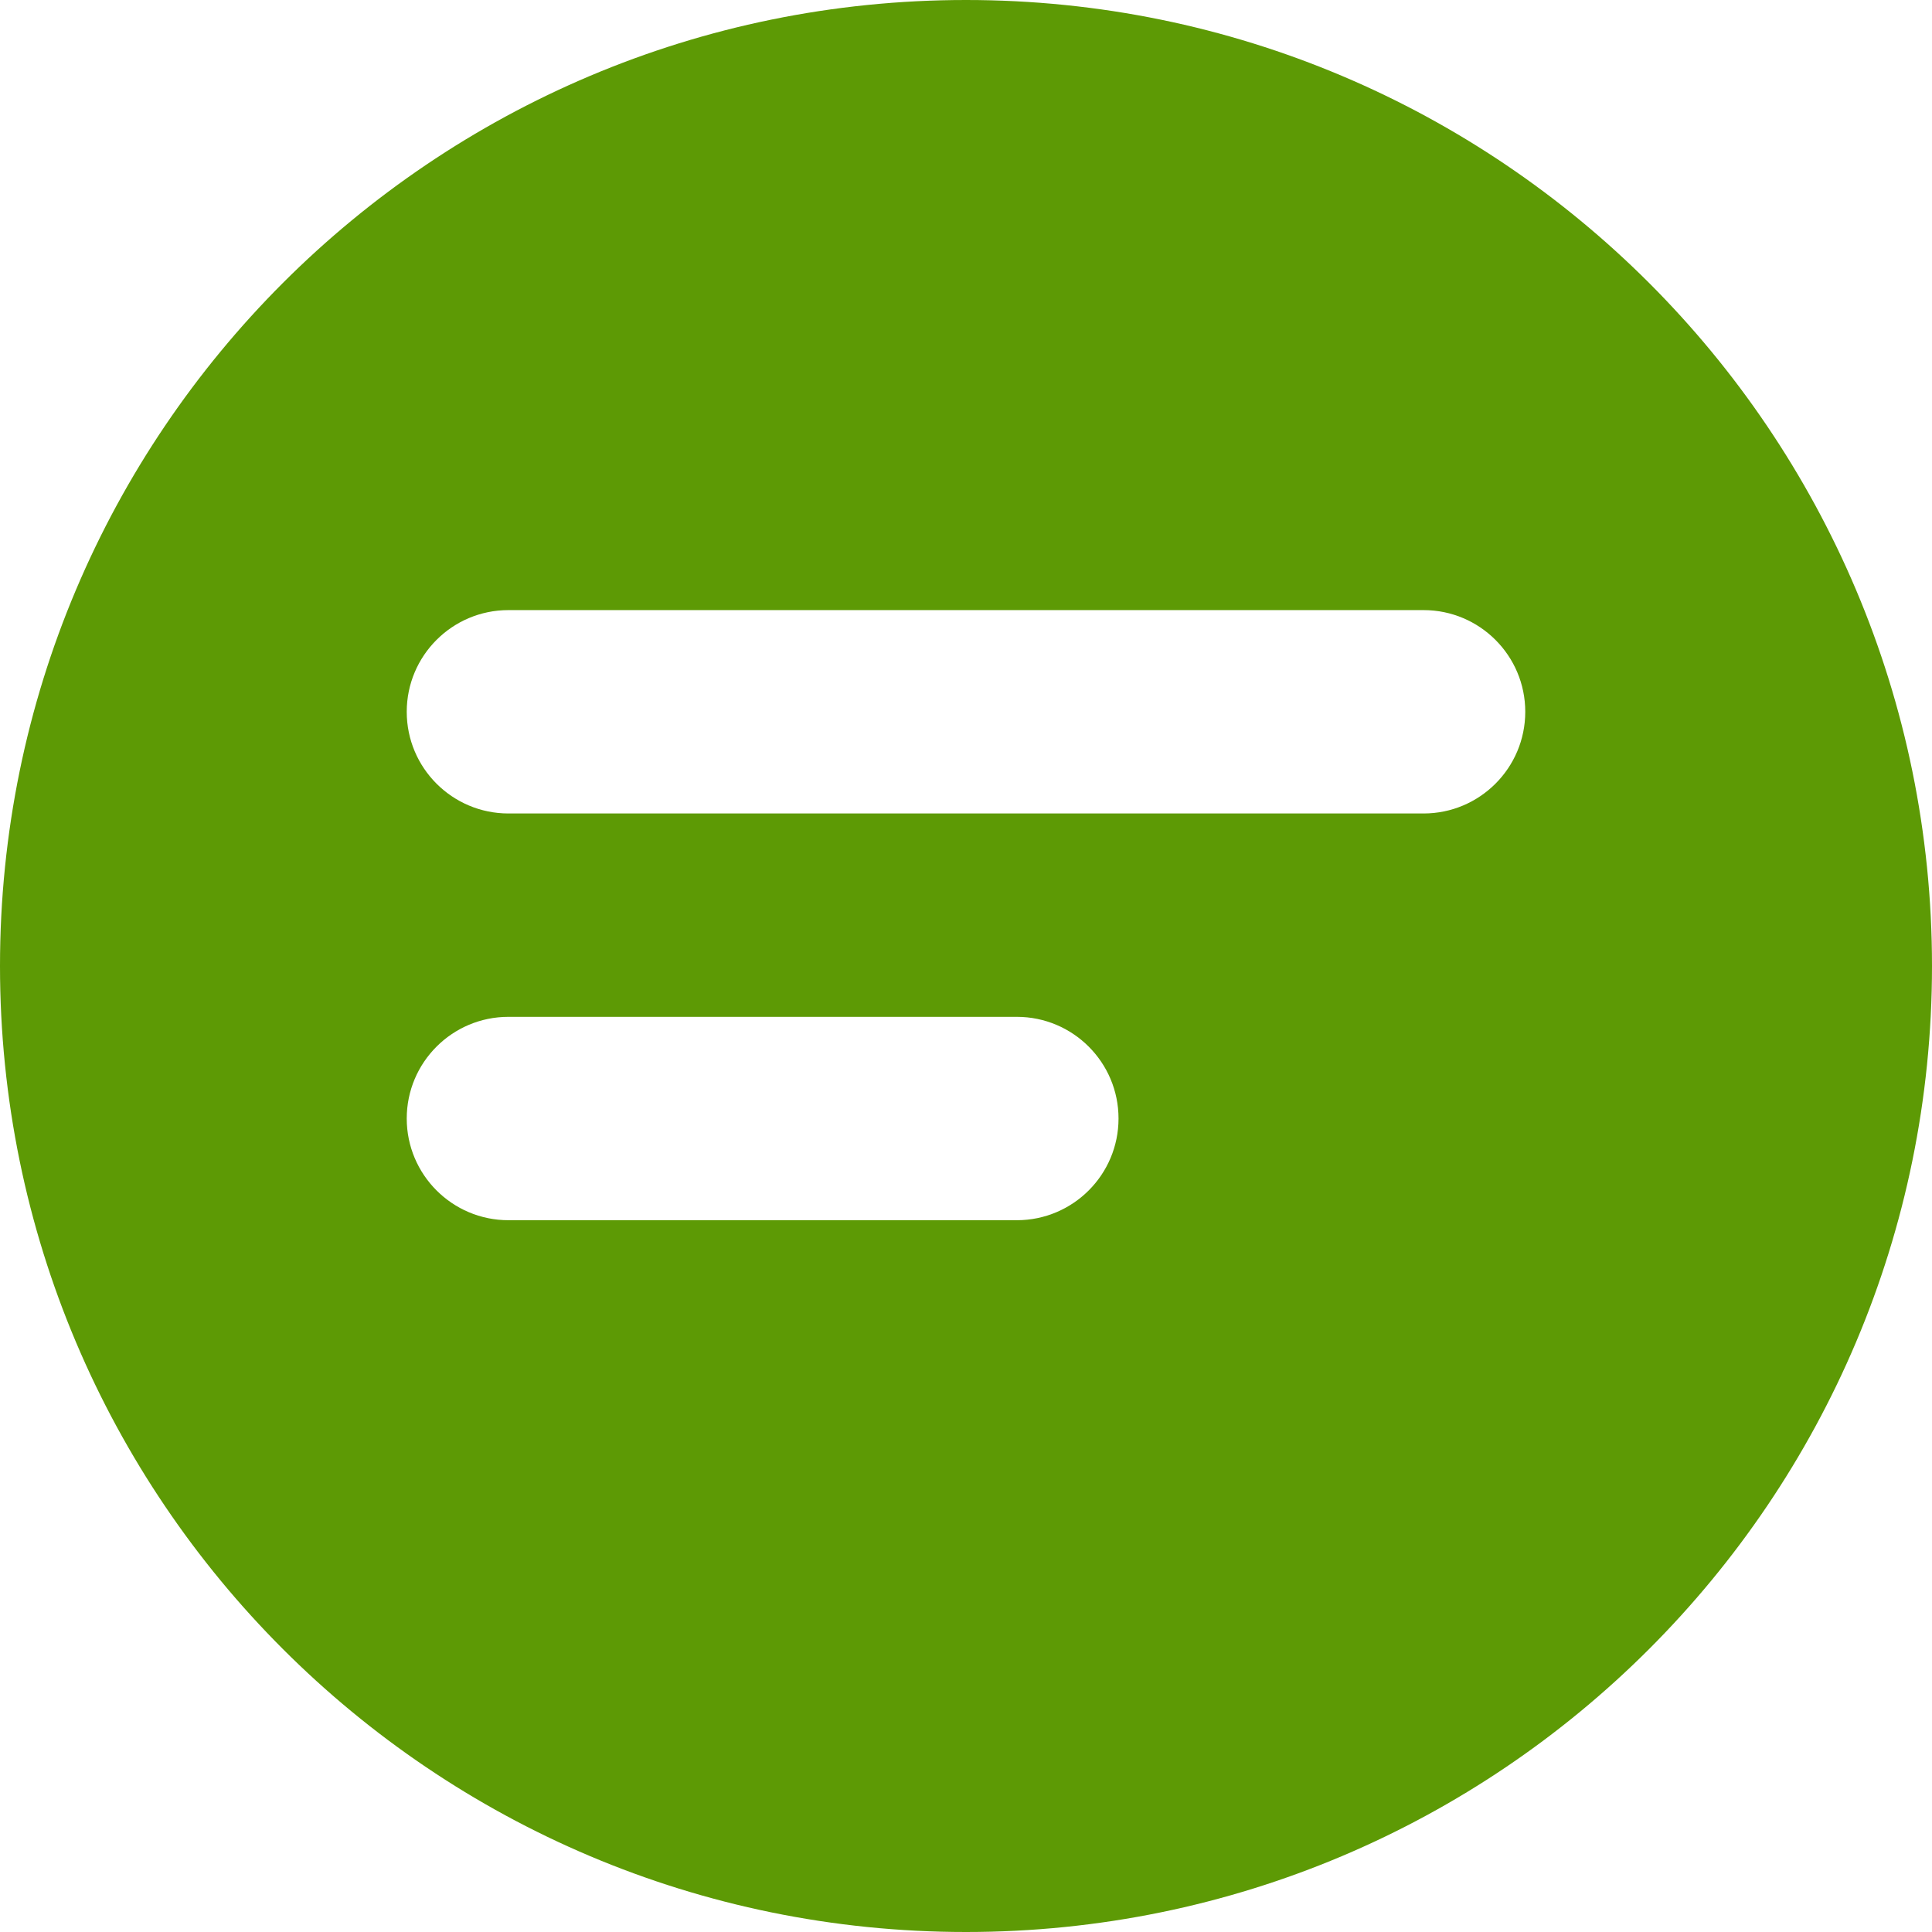 <svg width="19" height="19" viewBox="0 0 19 19" fill="none" xmlns="http://www.w3.org/2000/svg">
<path fill-rule="evenodd" clip-rule="evenodd" d="M9.5 19C14.747 19 19 14.747 19 9.5C19 4.253 14.747 0 9.5 0C4.253 0 0 4.253 0 9.5C0 14.747 4.253 19 9.5 19ZM4 7C4 6.448 4.448 6 5 6H14C14.552 6 15 6.448 15 7C15 7.552 14.552 8 14 8H5C4.448 8 4 7.552 4 7ZM5 10C4.448 10 4 10.448 4 11C4 11.552 4.448 12 5 12H10C10.552 12 11 11.552 11 11C11 10.448 10.552 10 10 10H5Z" fill="#5D9A05"/>
</svg>
